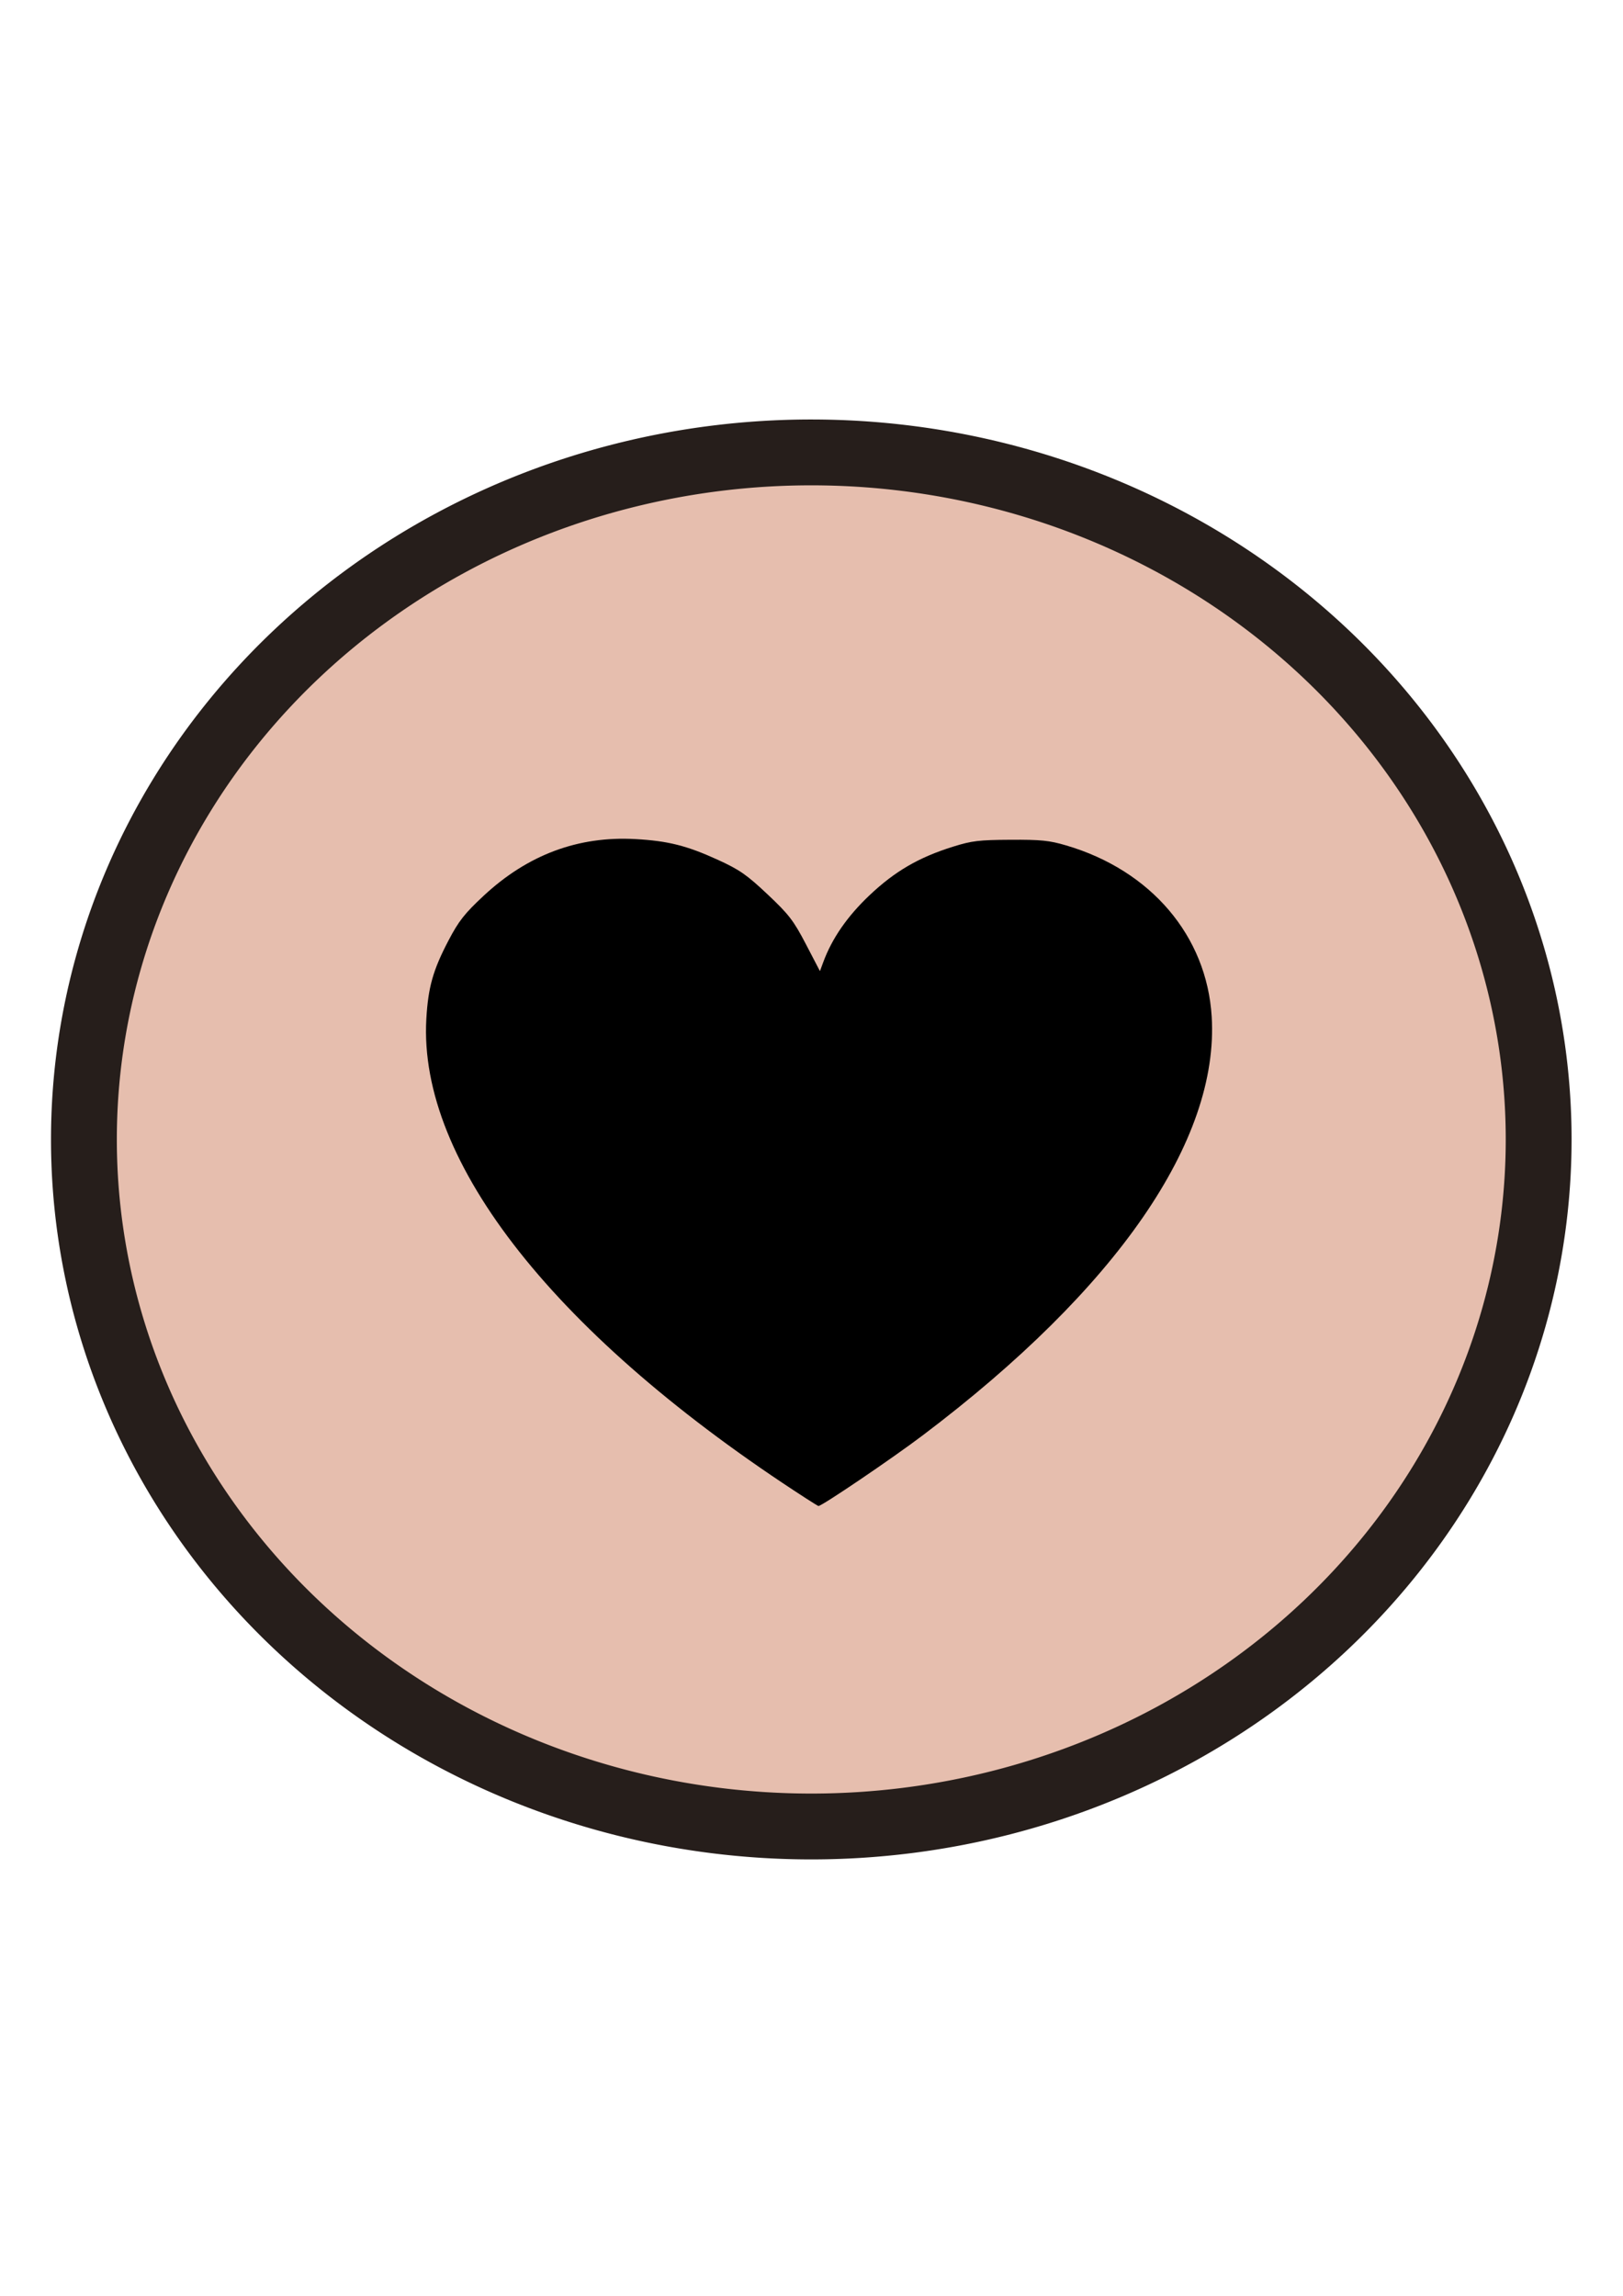 <?xml version="1.0" encoding="UTF-8" standalone="no"?>
<!-- Created with Inkscape (http://www.inkscape.org/) -->

<svg
   width="210mm"
   height="297mm"
   viewBox="0 0 210 297"
   version="1.1"
   id="svg1"
   inkscape:version="1.4 (86a8ad7, 2024-10-11)"
   sodipodi:docname="heart-frame.svg"
   xml:space="preserve"
   xmlns:inkscape="http://www.inkscape.org/namespaces/inkscape"
   xmlns:sodipodi="http://sodipodi.sourceforge.net/DTD/sodipodi-0.dtd"
   xmlns="http://www.w3.org/2000/svg"
   xmlns:svg="http://www.w3.org/2000/svg"><sodipodi:namedview
     id="namedview1"
     pagecolor="#ffffff"
     bordercolor="#000000"
     borderopacity="0.25"
     inkscape:showpageshadow="2"
     inkscape:pageopacity="0.0"
     inkscape:pagecheckerboard="0"
     inkscape:deskcolor="#d1d1d1"
     inkscape:document-units="mm"
     inkscape:zoom="0.75811588"
     inkscape:cx="397.03693"
     inkscape:cy="561.25984"
     inkscape:window-width="1920"
     inkscape:window-height="1111"
     inkscape:window-x="-9"
     inkscape:window-y="-9"
     inkscape:window-maximized="1"
     inkscape:current-layer="layer1" /><defs
     id="defs1" /><g
     inkscape:label="Ebene 1"
     inkscape:groupmode="layer"
     id="layer1"><path
       id="path3"
       style="fill:#e6beae;stroke:#261e1b;stroke-width:8.519;stroke-linecap:square;fill-opacity:1"
       d="M 199.087,147.405 A 94.114,88.879 0 0 1 104.973,236.285 94.114,88.879 0 0 1 10.858,147.405 94.114,88.879 0 0 1 104.973,58.526 94.114,88.879 0 0 1 199.087,147.405 Z" /><path
       style="fill:#000000;stroke-width:1.259"
       d="M 104.245,193.809 C 71.991,172.967 54.109,150.382 55.163,131.82 c 0.232,-4.086 0.864,-6.325 2.86,-10.136 1.329,-2.537 2.088,-3.504 4.556,-5.802 5.702,-5.309 12.235,-7.746 19.648,-7.332 4.215,0.236 6.636,0.845 10.665,2.685 2.788,1.273 3.732,1.929 6.418,4.46 2.763,2.603 3.373,3.396 4.966,6.452 l 1.816,3.484 0.436,-1.18 c 1.13,-3.057 3.105,-5.911 5.967,-8.622 3.292,-3.118 6.381,-4.914 10.843,-6.306 2.41,-0.752 3.33,-0.862 7.397,-0.884 3.962,-0.022 5.022,0.085 7.216,0.73 10.978,3.227 18.195,11.718 18.83,22.152 0.974,16.011 -12.283,35.213 -37.399,54.171 -4.019,3.034 -13.102,9.185 -13.484,9.133 -0.058,-0.007 -0.802,-0.465 -1.653,-1.015 z"
       id="path4" /></g></svg>
